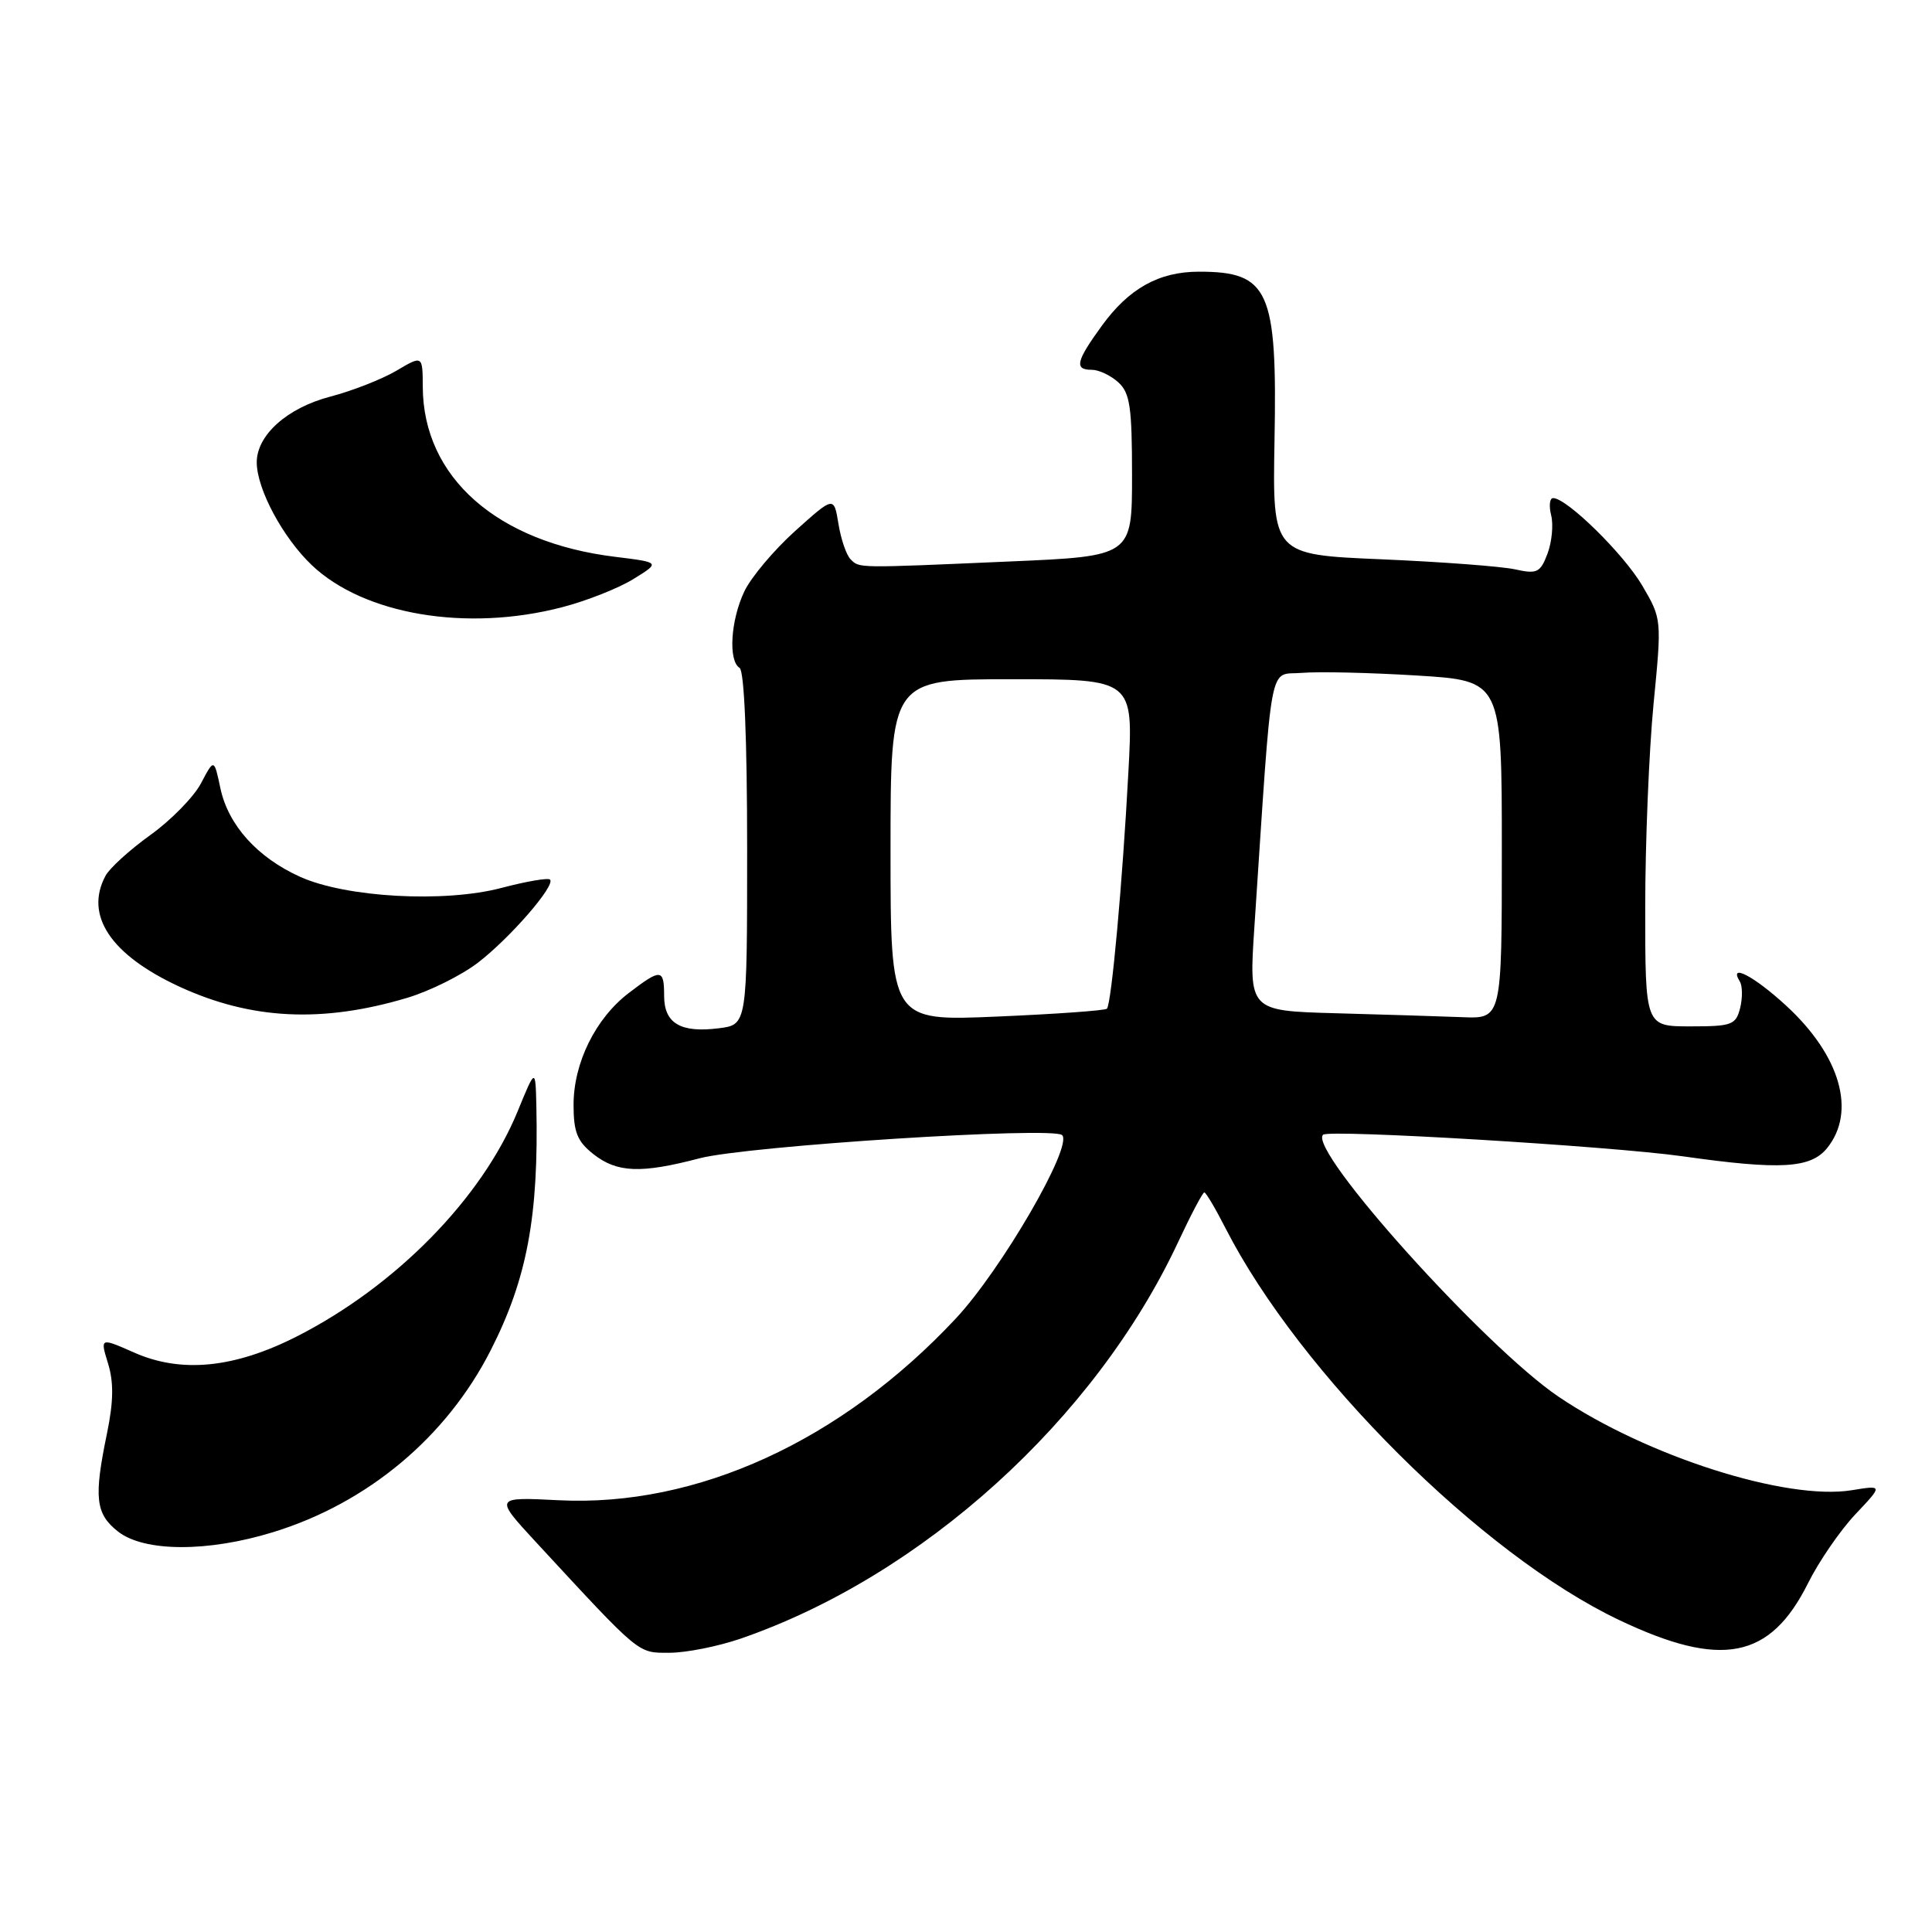 <?xml version="1.0" encoding="UTF-8" standalone="no"?>
<!DOCTYPE svg PUBLIC "-//W3C//DTD SVG 1.1//EN" "http://www.w3.org/Graphics/SVG/1.1/DTD/svg11.dtd" >
<svg xmlns="http://www.w3.org/2000/svg" xmlns:xlink="http://www.w3.org/1999/xlink" version="1.1" viewBox="0 0 256 256">
 <g >
 <path fill="currentColor"
d=" M 98.10 217.14 C 122.18 208.85 145.11 188.09 156.09 164.62 C 157.79 160.98 159.36 158.00 159.58 158.00 C 159.79 158.00 161.06 160.14 162.39 162.75 C 172.21 181.96 196.36 206.01 214.50 214.64 C 228.08 221.11 234.54 219.86 239.57 209.79 C 241.02 206.88 243.85 202.77 245.85 200.65 C 249.50 196.79 249.50 196.79 245.38 197.46 C 236.71 198.87 218.16 192.95 206.50 185.06 C 196.70 178.42 173.29 152.38 175.31 150.36 C 176.04 149.62 213.46 151.87 223.00 153.22 C 235.90 155.05 239.92 154.82 242.10 152.13 C 246.00 147.30 243.86 139.86 236.67 133.25 C 232.41 129.33 228.99 127.55 230.54 130.06 C 230.89 130.64 230.91 132.21 230.58 133.56 C 230.01 135.81 229.49 136.00 223.98 136.00 C 218.00 136.00 218.00 136.00 218.00 120.30 C 218.00 111.67 218.50 99.53 219.10 93.32 C 220.20 82.05 220.20 82.02 217.61 77.60 C 215.15 73.40 207.61 66.00 205.80 66.00 C 205.34 66.00 205.22 67.03 205.54 68.29 C 205.85 69.55 205.63 71.83 205.05 73.37 C 204.10 75.88 203.66 76.09 200.74 75.44 C 198.96 75.05 191.00 74.45 183.06 74.11 C 168.61 73.50 168.61 73.50 168.88 58.35 C 169.25 38.44 168.15 36.00 158.87 36.00 C 153.56 36.00 149.58 38.22 145.98 43.19 C 142.57 47.89 142.32 49.00 144.67 49.00 C 145.59 49.00 147.17 49.74 148.17 50.65 C 149.73 52.06 150.00 53.91 150.00 63.01 C 150.00 73.70 150.00 73.70 133.75 74.40 C 113.34 75.29 113.90 75.30 112.70 74.10 C 112.15 73.55 111.43 71.45 111.10 69.42 C 110.50 65.74 110.50 65.74 105.37 70.35 C 102.55 72.89 99.51 76.50 98.62 78.38 C 96.81 82.21 96.48 87.56 98.00 88.50 C 98.62 88.88 99.00 97.97 99.00 112.45 C 99.00 135.78 99.00 135.78 95.25 136.25 C 90.18 136.89 88.00 135.60 88.00 131.96 C 88.00 128.35 87.59 128.31 83.34 131.56 C 78.92 134.92 76.00 140.83 76.00 146.39 C 76.00 150.02 76.49 151.24 78.63 152.93 C 81.77 155.40 84.92 155.52 92.70 153.48 C 99.00 151.83 139.57 149.24 140.74 150.41 C 142.20 151.86 132.68 168.27 126.64 174.72 C 111.46 190.95 92.31 199.71 74.04 198.79 C 65.50 198.36 65.50 198.36 71.00 204.32 C 84.98 219.44 84.45 219.00 88.71 219.00 C 90.90 219.00 95.12 218.16 98.10 217.14 Z  M 36.22 203.01 C 48.74 199.15 59.17 190.42 65.02 178.92 C 69.85 169.43 71.39 161.14 71.07 146.50 C 70.95 141.50 70.95 141.50 68.58 147.28 C 63.84 158.81 52.41 170.44 39.32 177.09 C 31.04 181.29 24.02 181.99 17.77 179.22 C 13.26 177.23 13.26 177.23 14.32 180.68 C 15.08 183.17 15.04 185.72 14.19 189.87 C 12.41 198.45 12.65 200.58 15.63 202.93 C 19.10 205.66 27.55 205.69 36.22 203.01 Z  M 53.92 132.23 C 56.91 131.34 61.14 129.24 63.33 127.56 C 67.60 124.28 73.64 117.31 72.88 116.55 C 72.62 116.29 69.73 116.79 66.46 117.65 C 58.90 119.65 45.85 118.93 39.76 116.18 C 34.11 113.63 30.26 109.35 29.21 104.48 C 28.37 100.50 28.37 100.50 26.64 103.78 C 25.69 105.59 22.67 108.67 19.93 110.64 C 17.19 112.61 14.51 115.04 13.98 116.05 C 11.17 121.29 14.67 126.53 23.78 130.74 C 33.26 135.11 42.68 135.58 53.92 132.23 Z  M 74.48 80.46 C 77.73 79.62 81.99 77.93 83.94 76.72 C 87.50 74.52 87.50 74.52 81.50 73.78 C 65.84 71.86 56.08 63.24 56.02 51.28 C 56.00 47.07 56.00 47.07 52.53 49.12 C 50.61 50.25 46.68 51.79 43.78 52.55 C 38.03 54.05 33.99 57.68 34.02 61.31 C 34.06 64.86 37.49 71.24 41.31 74.88 C 48.23 81.46 61.85 83.75 74.48 80.46 Z  M 118.00 112.65 C 118.00 90.00 118.00 90.00 134.09 90.00 C 150.18 90.00 150.18 90.00 149.52 102.25 C 148.74 116.94 147.27 133.06 146.67 133.66 C 146.43 133.90 139.88 134.37 132.12 134.70 C 118.00 135.31 118.00 135.31 118.00 112.65 Z  M 176.99 134.26 C 165.47 133.94 165.47 133.94 166.22 122.72 C 168.64 86.33 168.04 89.54 172.50 89.16 C 174.70 88.97 181.56 89.13 187.75 89.51 C 199.00 90.20 199.00 90.20 199.00 112.60 C 199.00 135.00 199.00 135.00 193.75 134.78 C 190.86 134.67 183.32 134.43 176.99 134.26 Z "/>
</g>
</svg>